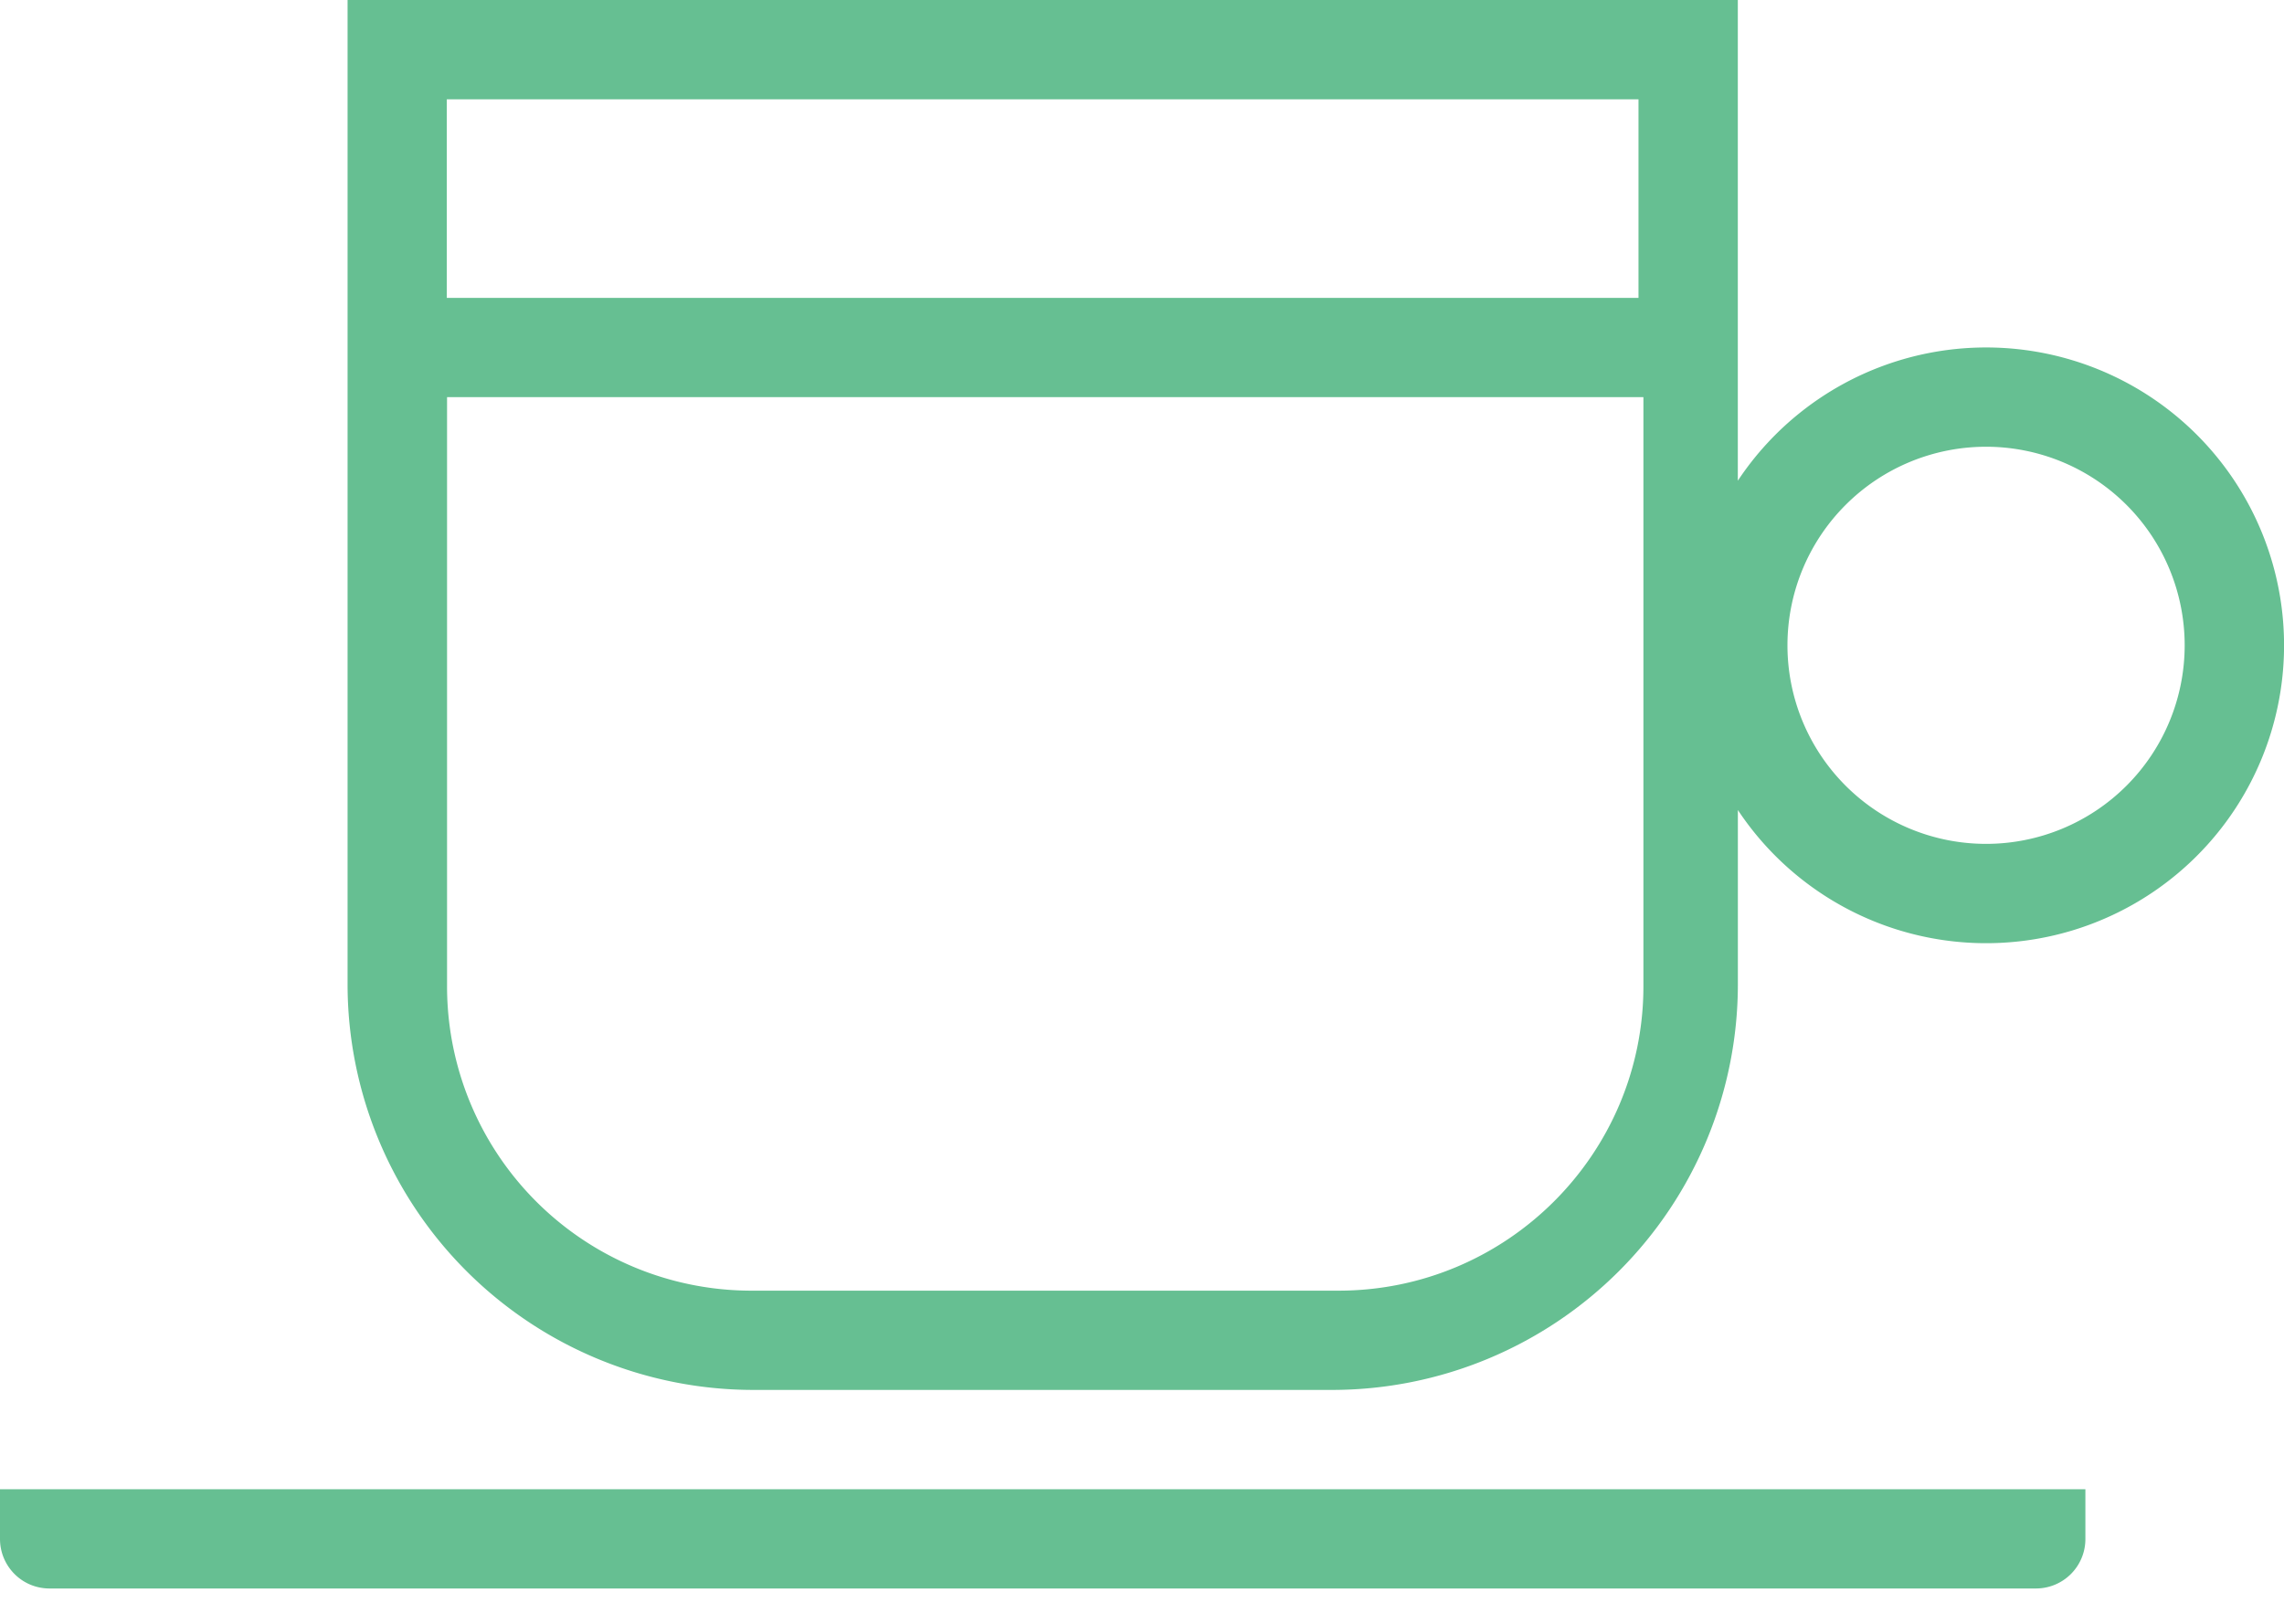 <svg xmlns="http://www.w3.org/2000/svg" width="45" height="32"><path fill="#66BF92" fill-rule="evenodd" d="M0 29.348v.978c0 .54.434.978.975.978h39.137a.974.974 0 0 0 .975-.978v-.978H0zM34.24 9.472a5.87 5.87 0 1 1 0 6.491v3.432a7.997 7.997 0 0 1-7.997 7.996H14.844a7.997 7.997 0 0 1-7.996-7.996V0h27.391v9.472zM8.808 7.826v11.61a5.998 5.998 0 0 0 6.009 5.999H26.37c3.319 0 6.009-2.694 6.009-5.999V7.826H8.809zm-.005-5.87V5.87h23.479V1.957H8.804zM39.13 16.63a3.913 3.913 0 1 0 0-7.826 3.913 3.913 0 0 0 0 7.826z"/></svg>